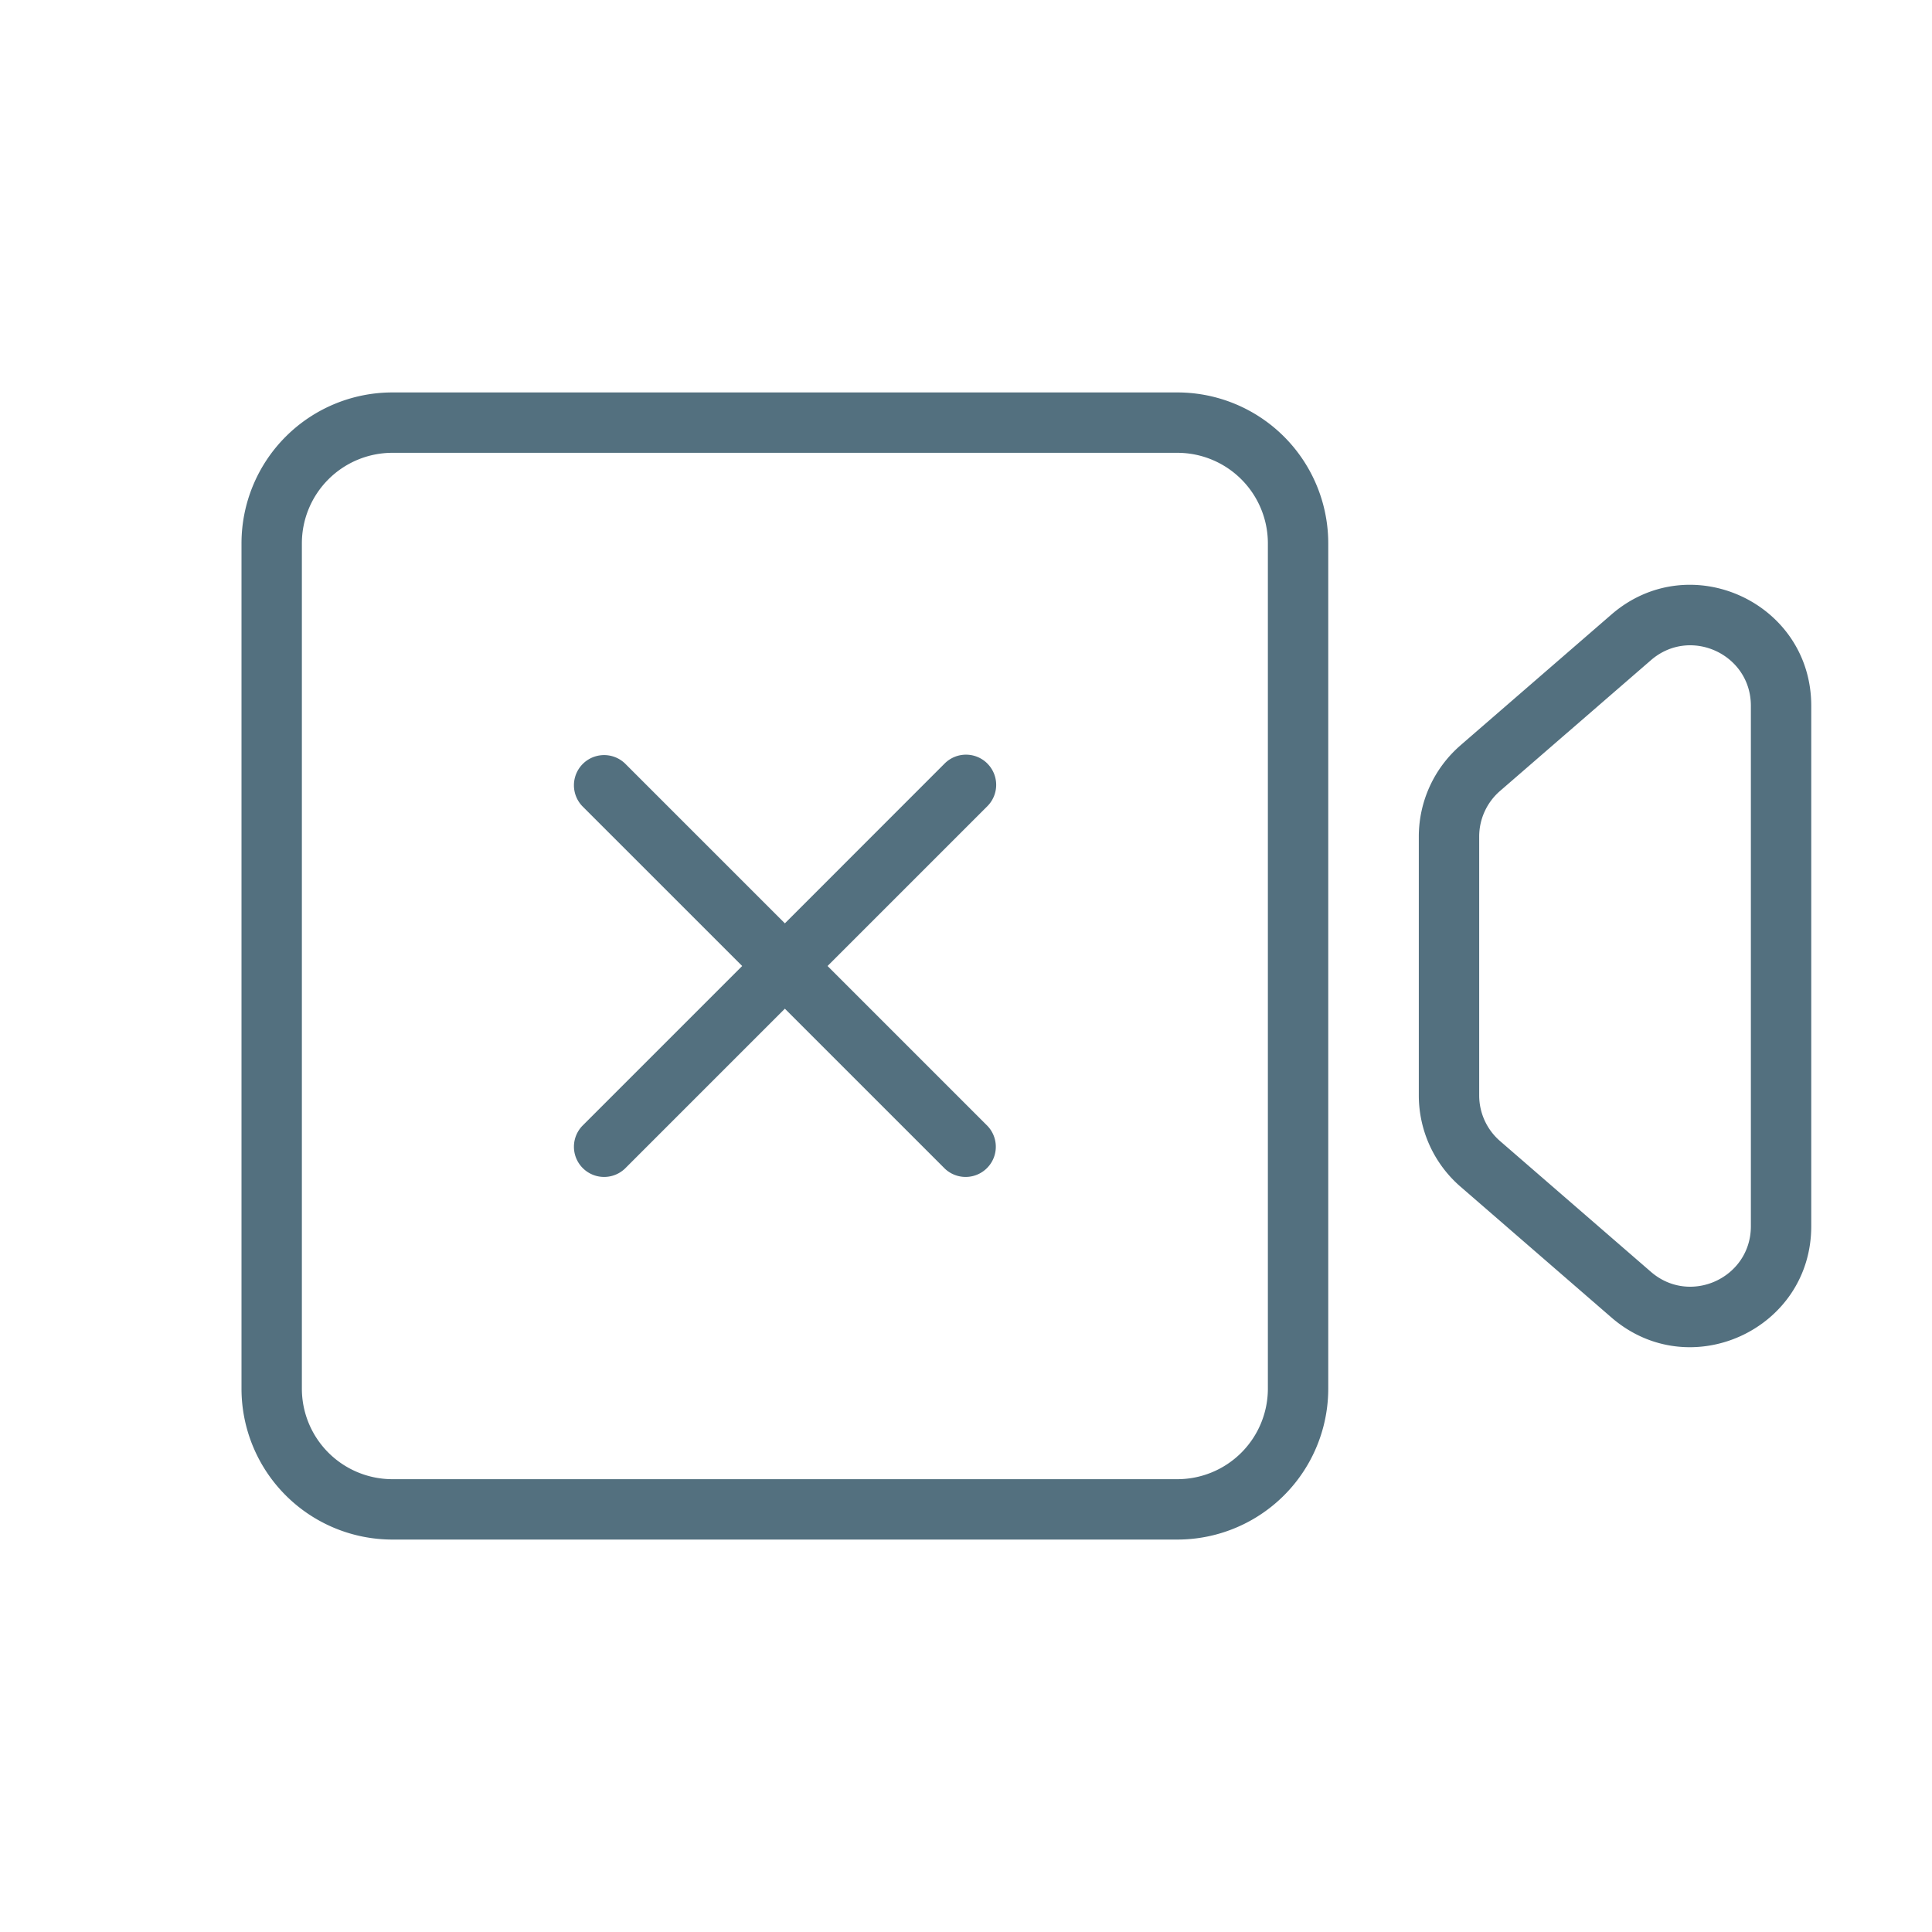 <svg xmlns="http://www.w3.org/2000/svg" width="64" height="64" fill="none" viewBox="0 0 64 64">
  <g class="64x64/Outline/camera">
    <path fill="#53707F" fill-rule="evenodd" d="M13 13h26a5 5 0 0 1 5 5v28a5 5 0 0 1-5 5H13a5 5 0 0 1-5-5V18a5 5 0 0 1 5-5Zm0 2a3 3 0 0 0-3 3v28a3 3 0 0 0 3 3h26a3 3 0 0 0 3-3V18a3 3 0 0 0-3-3H13Zm35.38 9.69 5-4.333c2.59-2.245 6.62-.405 6.62 3.023v17.24c0 3.428-4.03 5.268-6.62 3.023l-5-4.334A4 4 0 0 1 47 36.288v-8.574a4 4 0 0 1 1.38-3.023Zm1.31 1.512a2 2 0 0 0-.69 1.511v8.574a2 2 0 0 0 .69 1.511l5 4.334c1.295 1.122 3.31.202 3.31-1.512V23.38c0-1.714-2.015-2.634-3.31-1.511l-5 4.333Zm-16.983-.91a1 1 0 0 0-1.414 0L26 30.587l-5.293-5.293a1 1 0 0 0-1.414 1.414L24.586 32l-5.293 5.293a1 1 0 0 0 1.414 1.414L26 33.414l5.293 5.293a1 1 0 0 0 1.414-1.414L27.414 32l5.293-5.293a1 1 0 0 0 0-1.414Z" class="Primary" clip-rule="evenodd"/>
  </g>
</svg>
